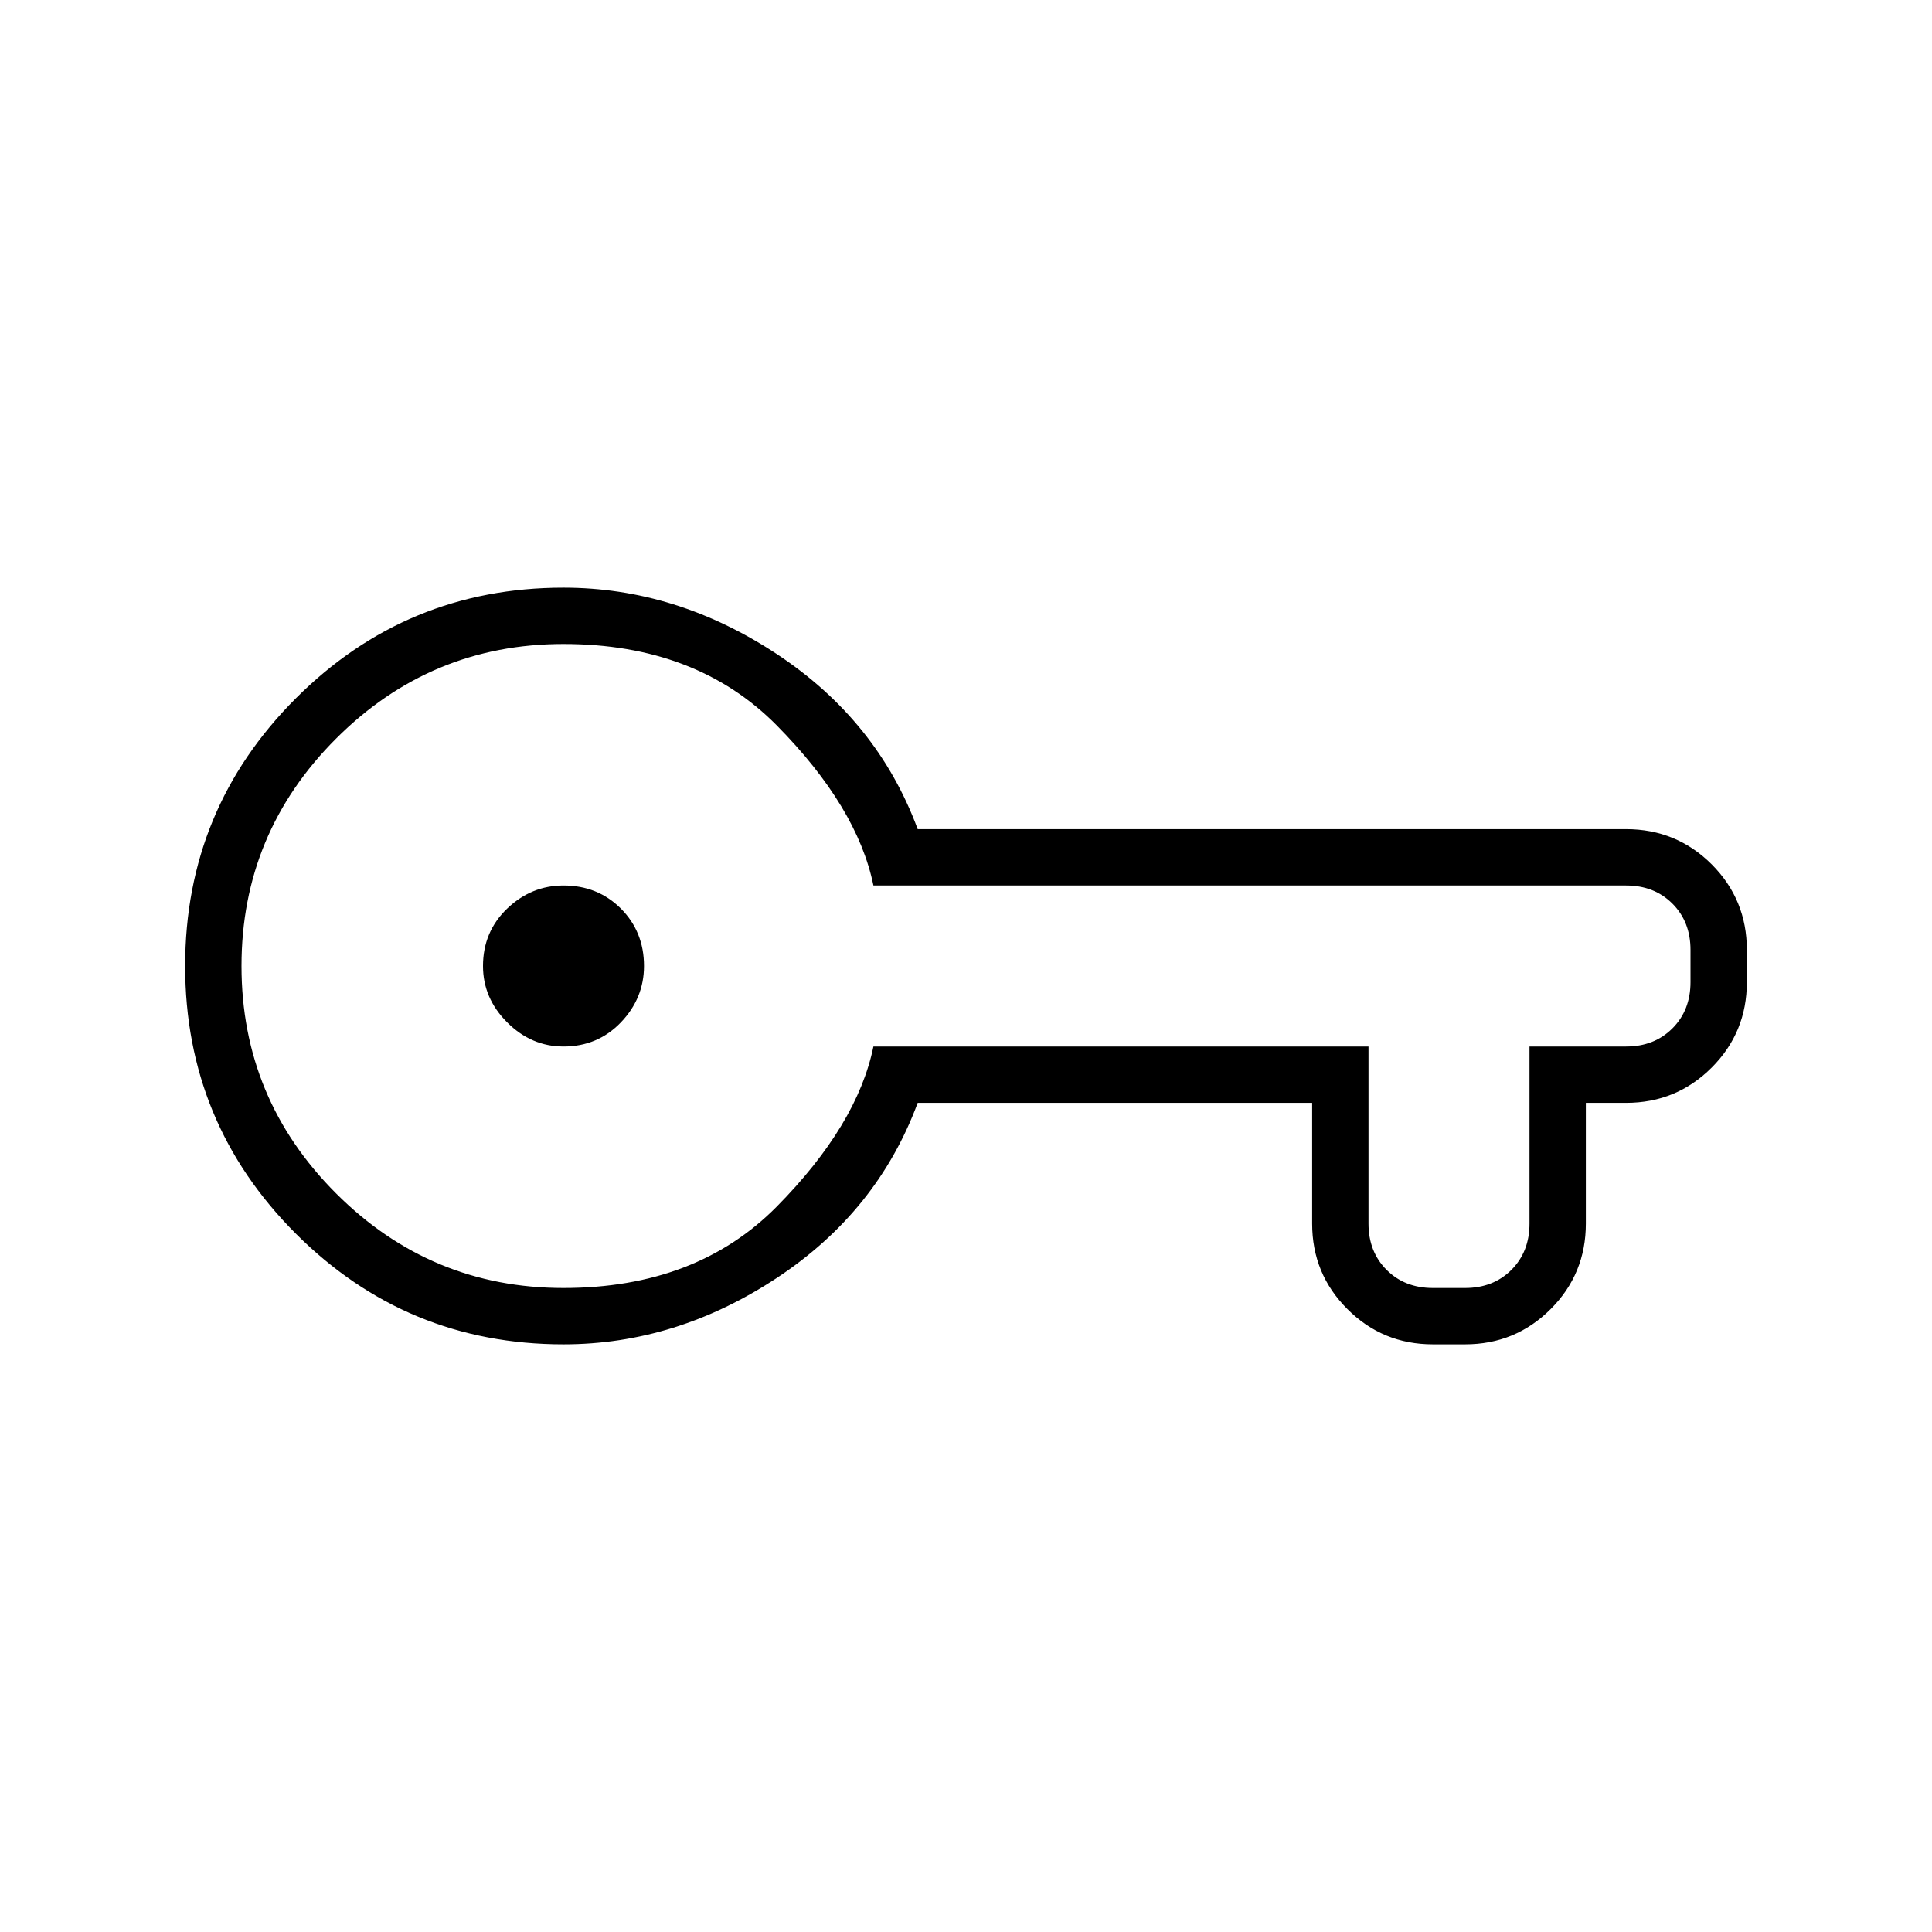 <svg xmlns="http://www.w3.org/2000/svg" height="24" width="24"><path d="M7 16.7Q5.05 16.7 3.675 15.325Q2.3 13.95 2.3 12Q2.3 10.05 3.675 8.675Q5.05 7.3 7 7.3Q8.4 7.3 9.65 8.125Q10.9 8.95 11.4 10.3H20.2Q20.825 10.3 21.263 10.737Q21.7 11.175 21.7 11.8V12.2Q21.7 12.825 21.263 13.262Q20.825 13.7 20.2 13.7H19.7V15.2Q19.7 15.825 19.263 16.262Q18.825 16.7 18.2 16.7H17.8Q17.175 16.7 16.738 16.262Q16.3 15.825 16.3 15.2V13.7H11.4Q10.9 15.05 9.65 15.875Q8.4 16.7 7 16.7ZM7 16Q8.65 16 9.65 14.988Q10.65 13.975 10.85 13H17V15.2Q17 15.55 17.225 15.775Q17.45 16 17.8 16H18.2Q18.55 16 18.775 15.775Q19 15.55 19 15.2V13H20.2Q20.55 13 20.775 12.775Q21 12.55 21 12.2V11.8Q21 11.45 20.775 11.225Q20.55 11 20.2 11H10.85Q10.65 10.025 9.65 9.012Q8.65 8 7 8Q5.35 8 4.175 9.175Q3 10.35 3 12Q3 13.65 4.175 14.825Q5.35 16 7 16ZM7 13Q7.425 13 7.713 12.7Q8 12.4 8 12Q8 11.575 7.713 11.287Q7.425 11 7 11Q6.6 11 6.3 11.287Q6 11.575 6 12Q6 12.4 6.3 12.7Q6.6 13 7 13ZM7 12Q7 12 7 12Q7 12 7 12Q7 12 7 12Q7 12 7 12Q7 12 7 12Q7 12 7 12Q7 12 7 12Q7 12 7 12Z"/></svg>